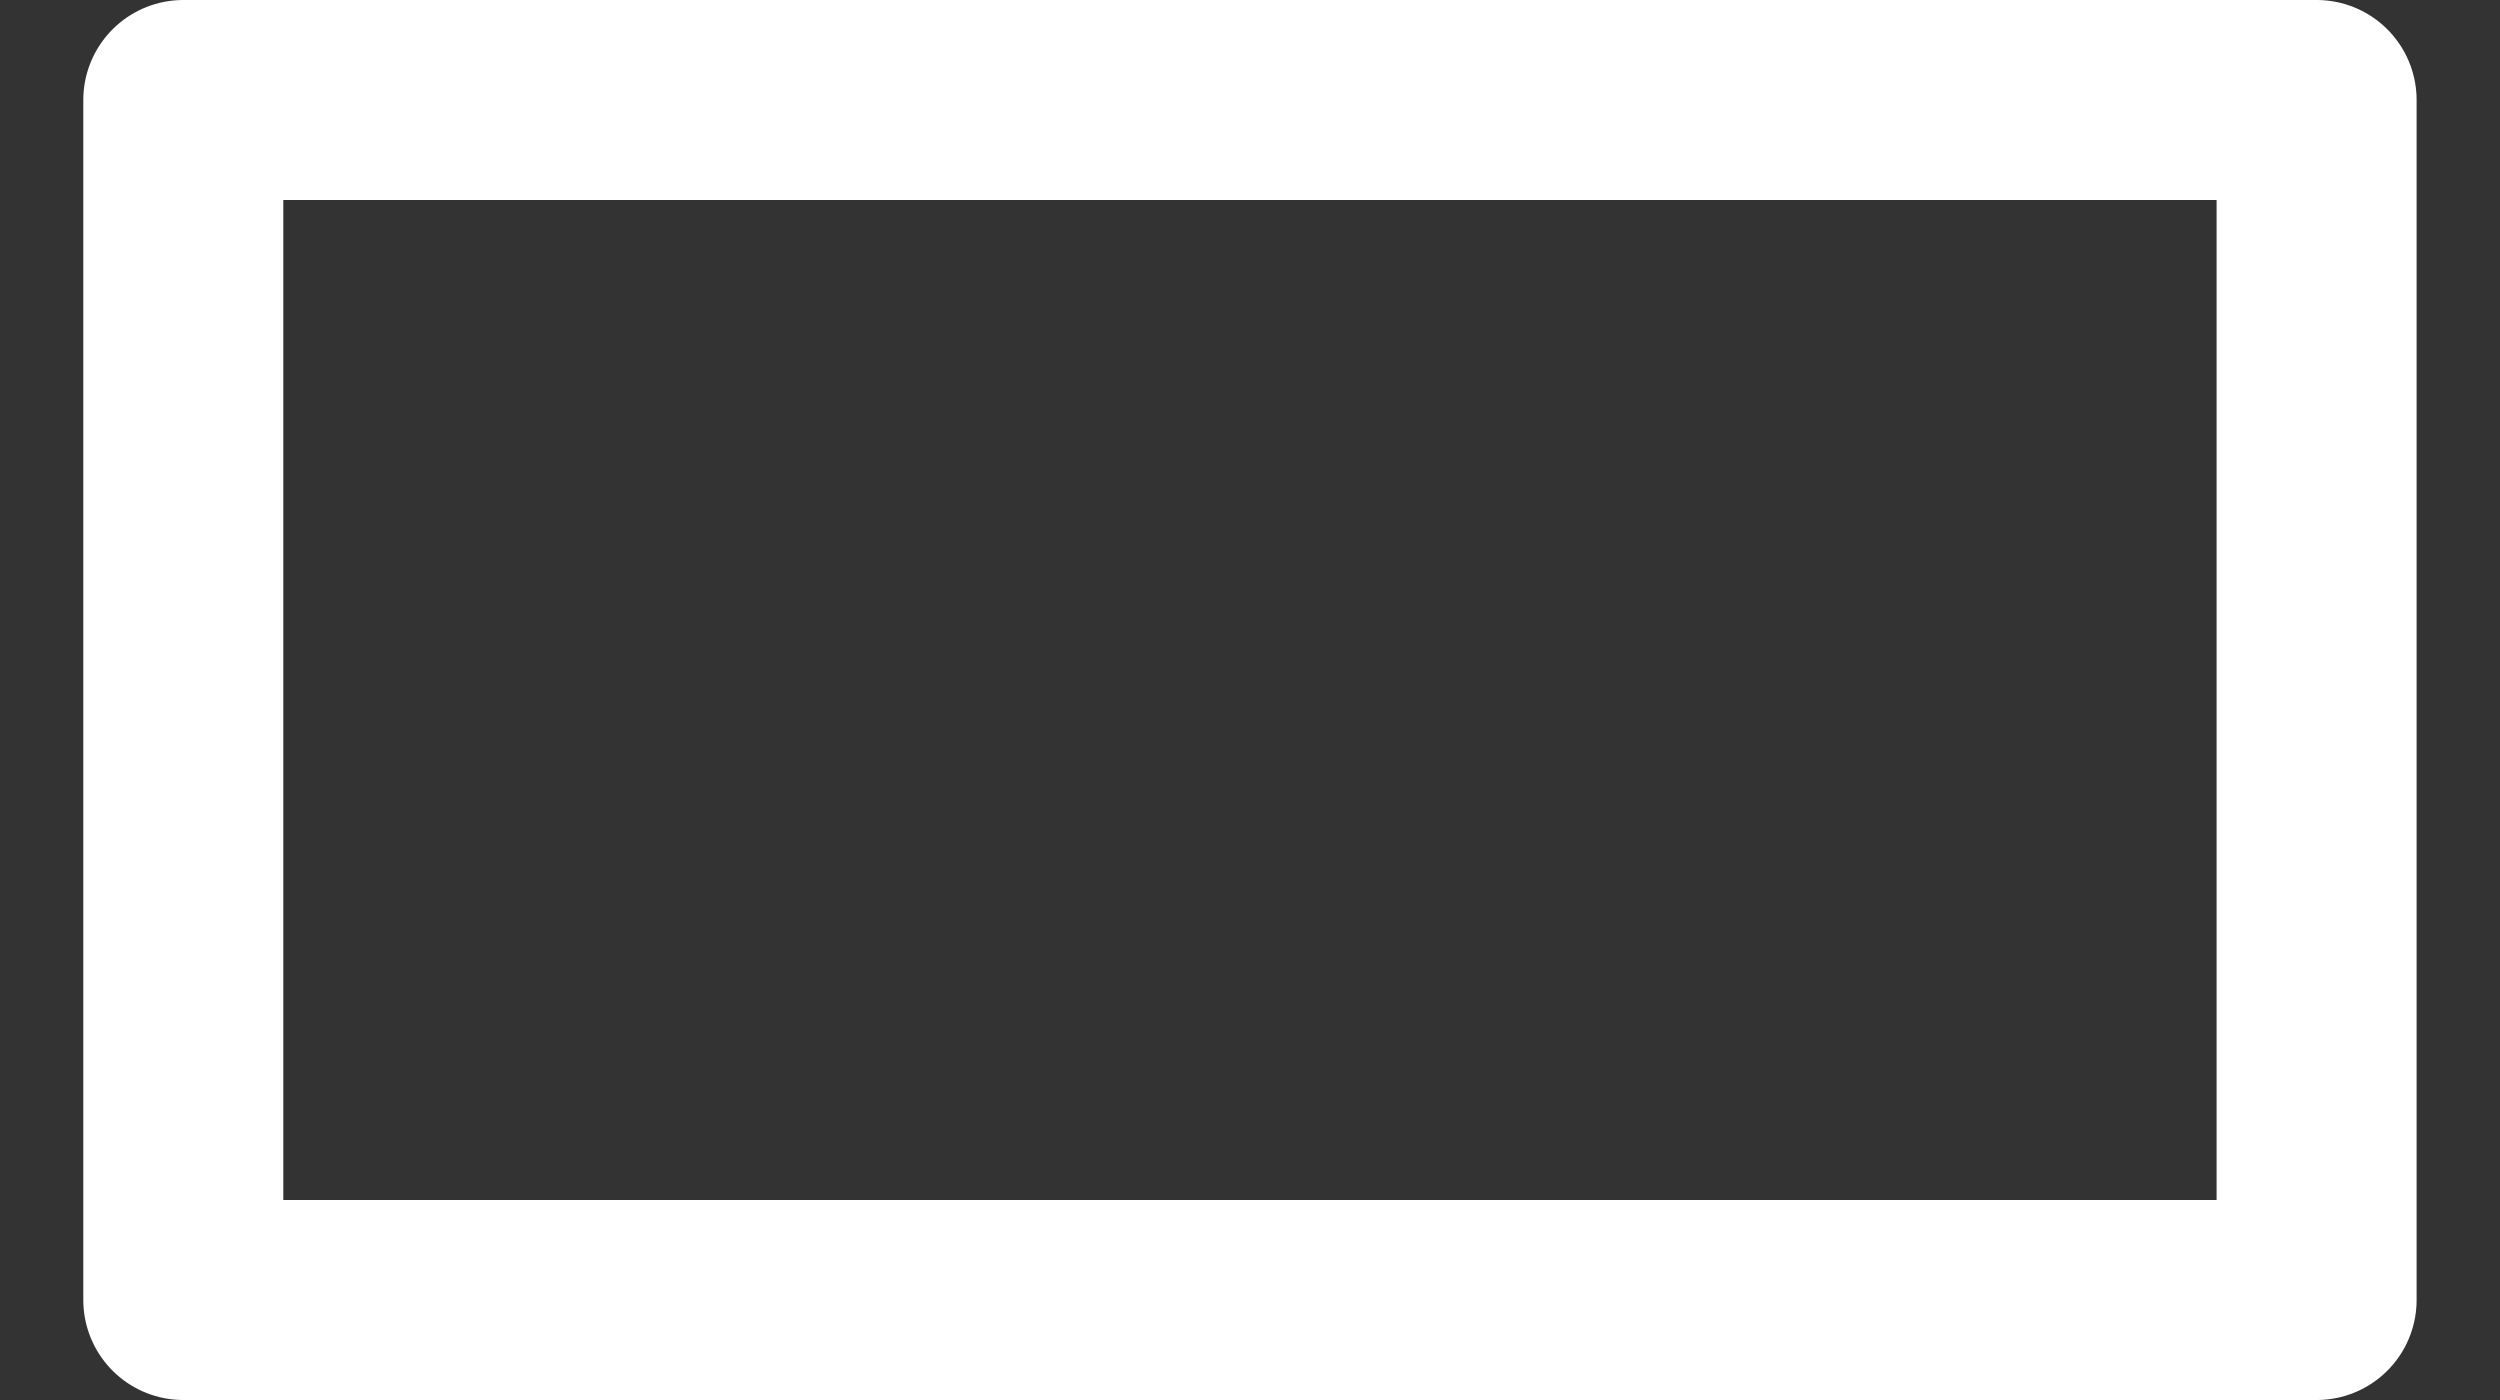 <svg width="25" height="14" viewBox="0 0 25 14" fill="none" xmlns="http://www.w3.org/2000/svg">
<rect x="0" y="0" width="25" height="14" fill="#333333" stroke="none"/>
<rect x="1.833" y="1" width="21.333" height="12" stroke="#FFFFFF" stroke-width="2" stroke-linejoin="round"/>
</svg>

